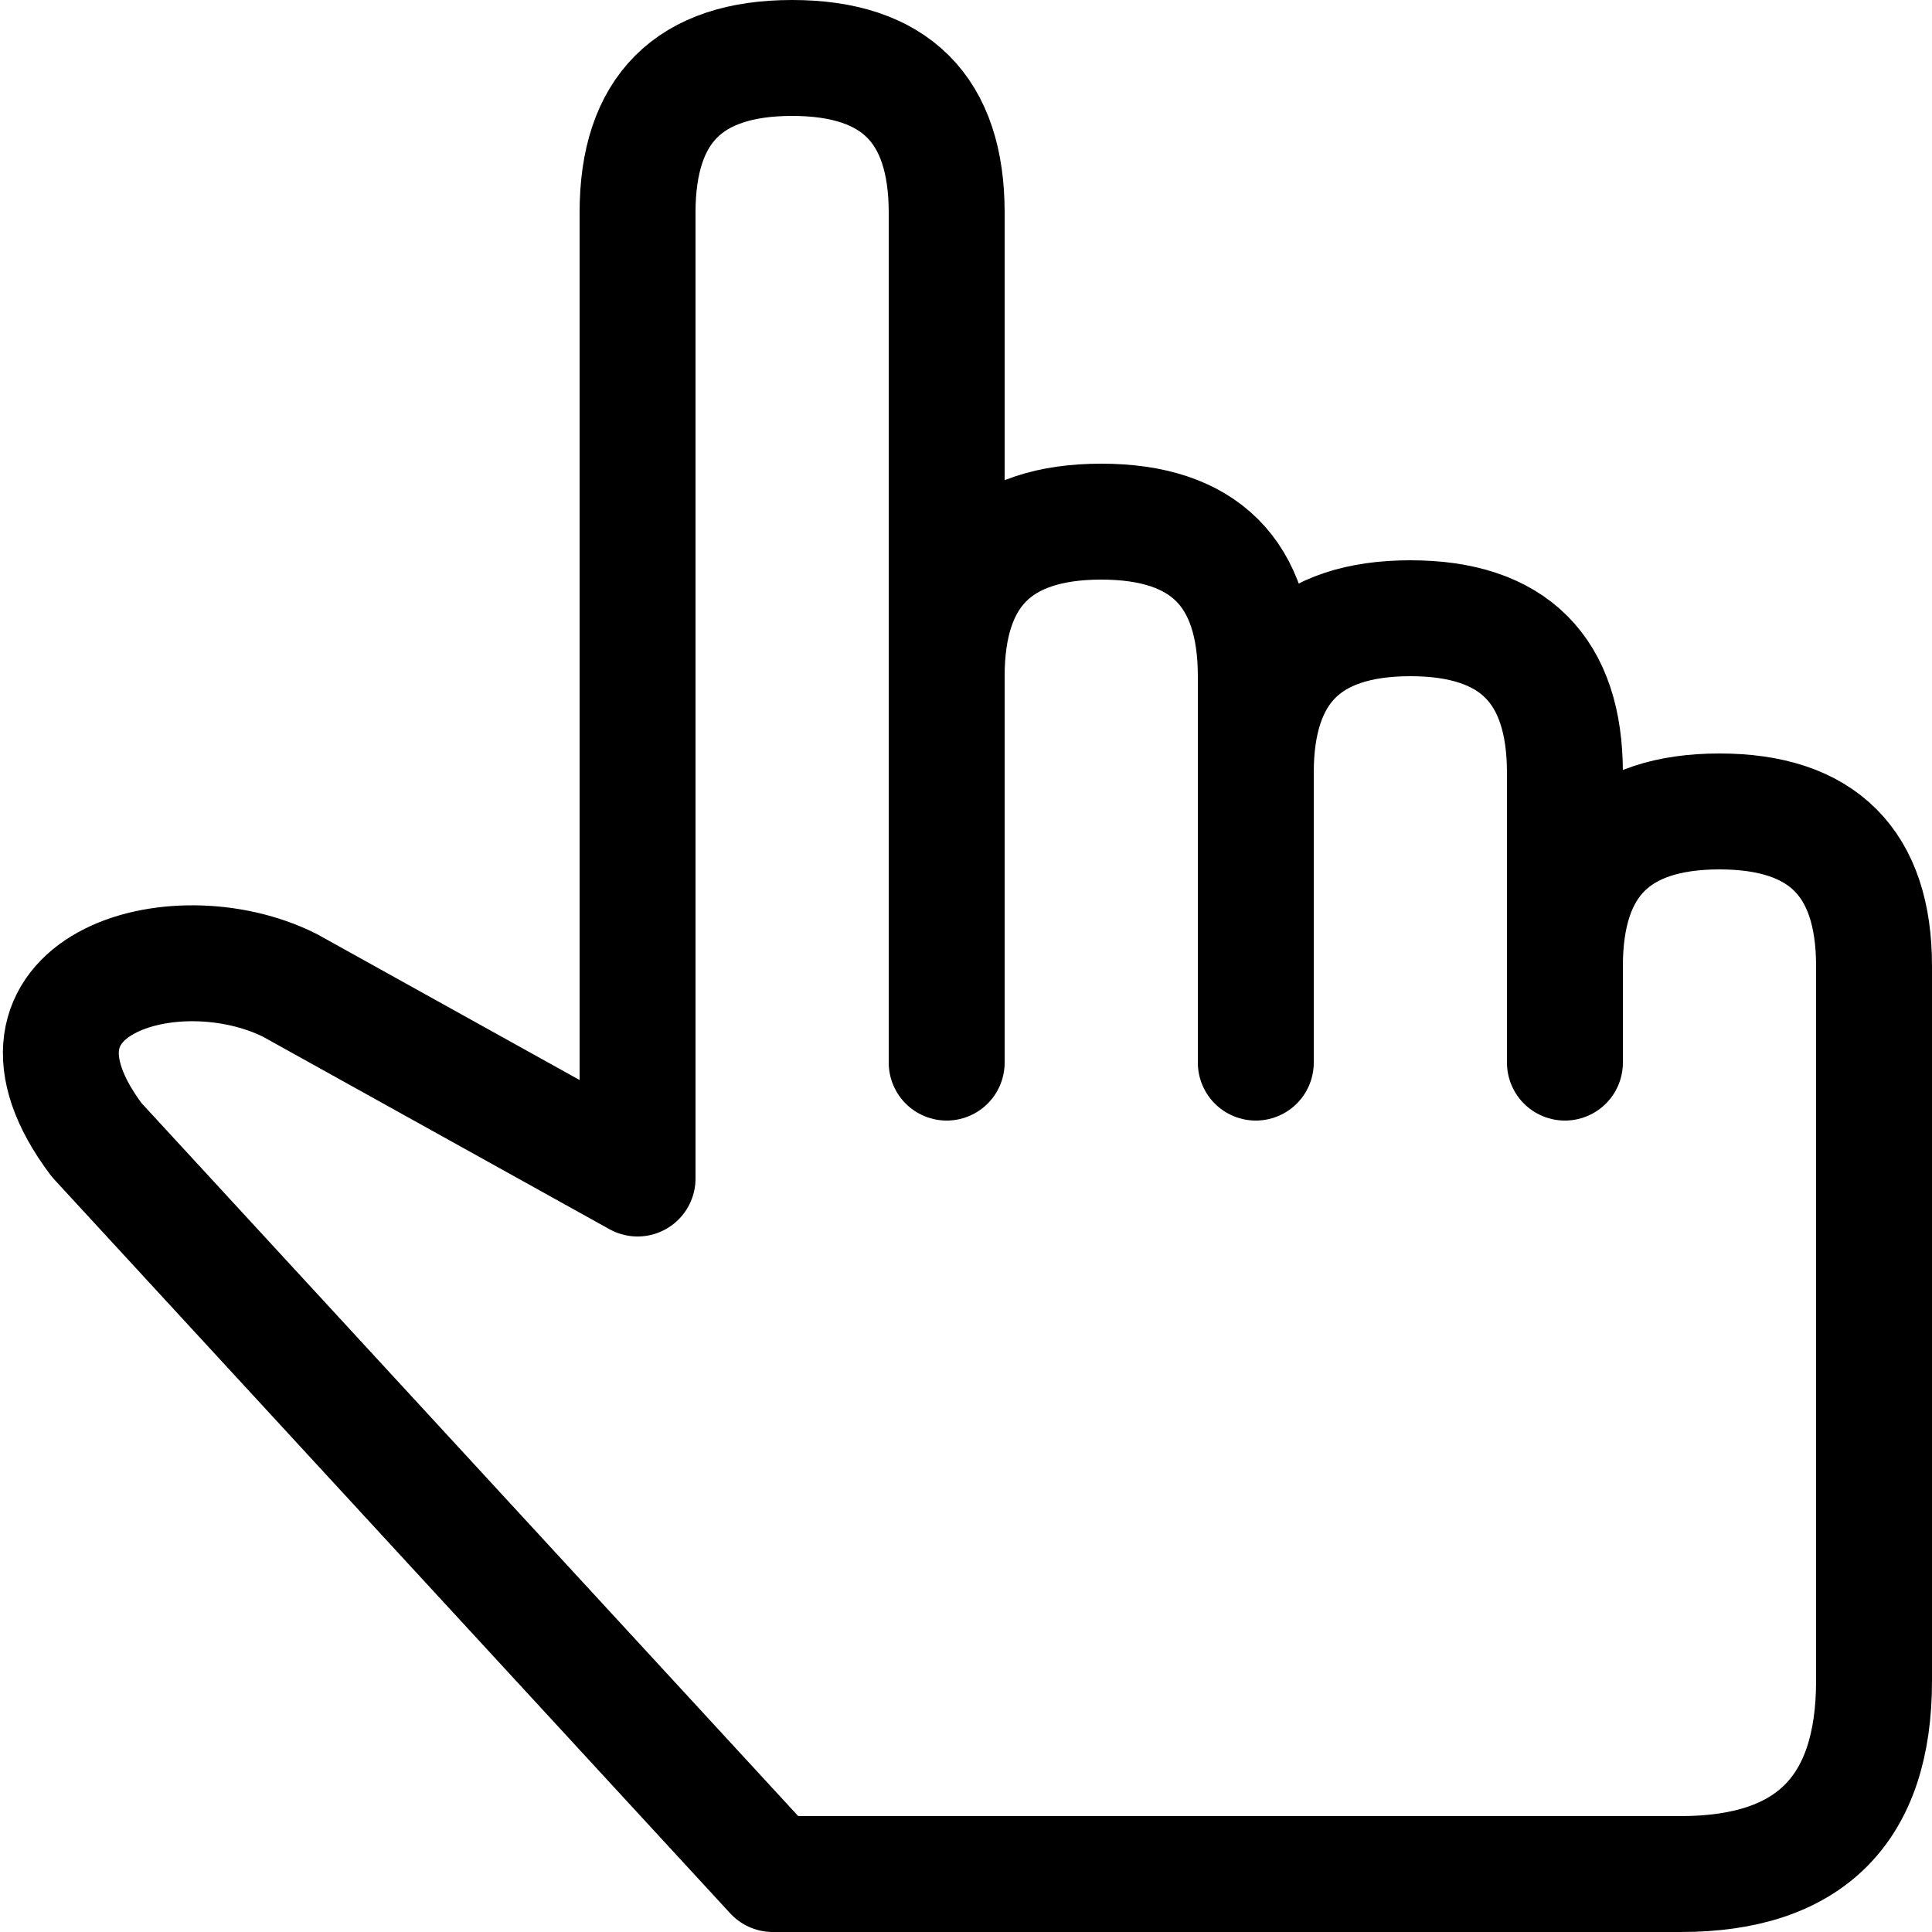 <svg version="1.1"
  width="100" height="100"
  xmlns="http://www.w3.org/2000/svg"
  viewBox="0 0 100 100"
  style="
      stroke: black;
    fill: transparent;
    stroke-linecap: round;
    stroke-linejoin: round;
    stroke-width: 6px;
  ">
  <g>
    <path
      d="M 40 97 H 87 q 10 0 10 -10 V 50 q 0 -8 -8 -8 q -8 0 -8 8 v 0 v 5 m 0 -5 v -10 q 0 -8 -8 -8 q -8 0 -8 8 v 0 v 15 m 0 -10 v -10 q 0 -8 -8 -8 q -8 0 -8 8 v 0 v 20 m 0 -20 v -24 q 0 -8 -8 -8 q -8 0 -8 8 v 50 l -18 -10 c -6 -3 -16 0 -10 8 L 40 97 " />
  </g>
</svg>